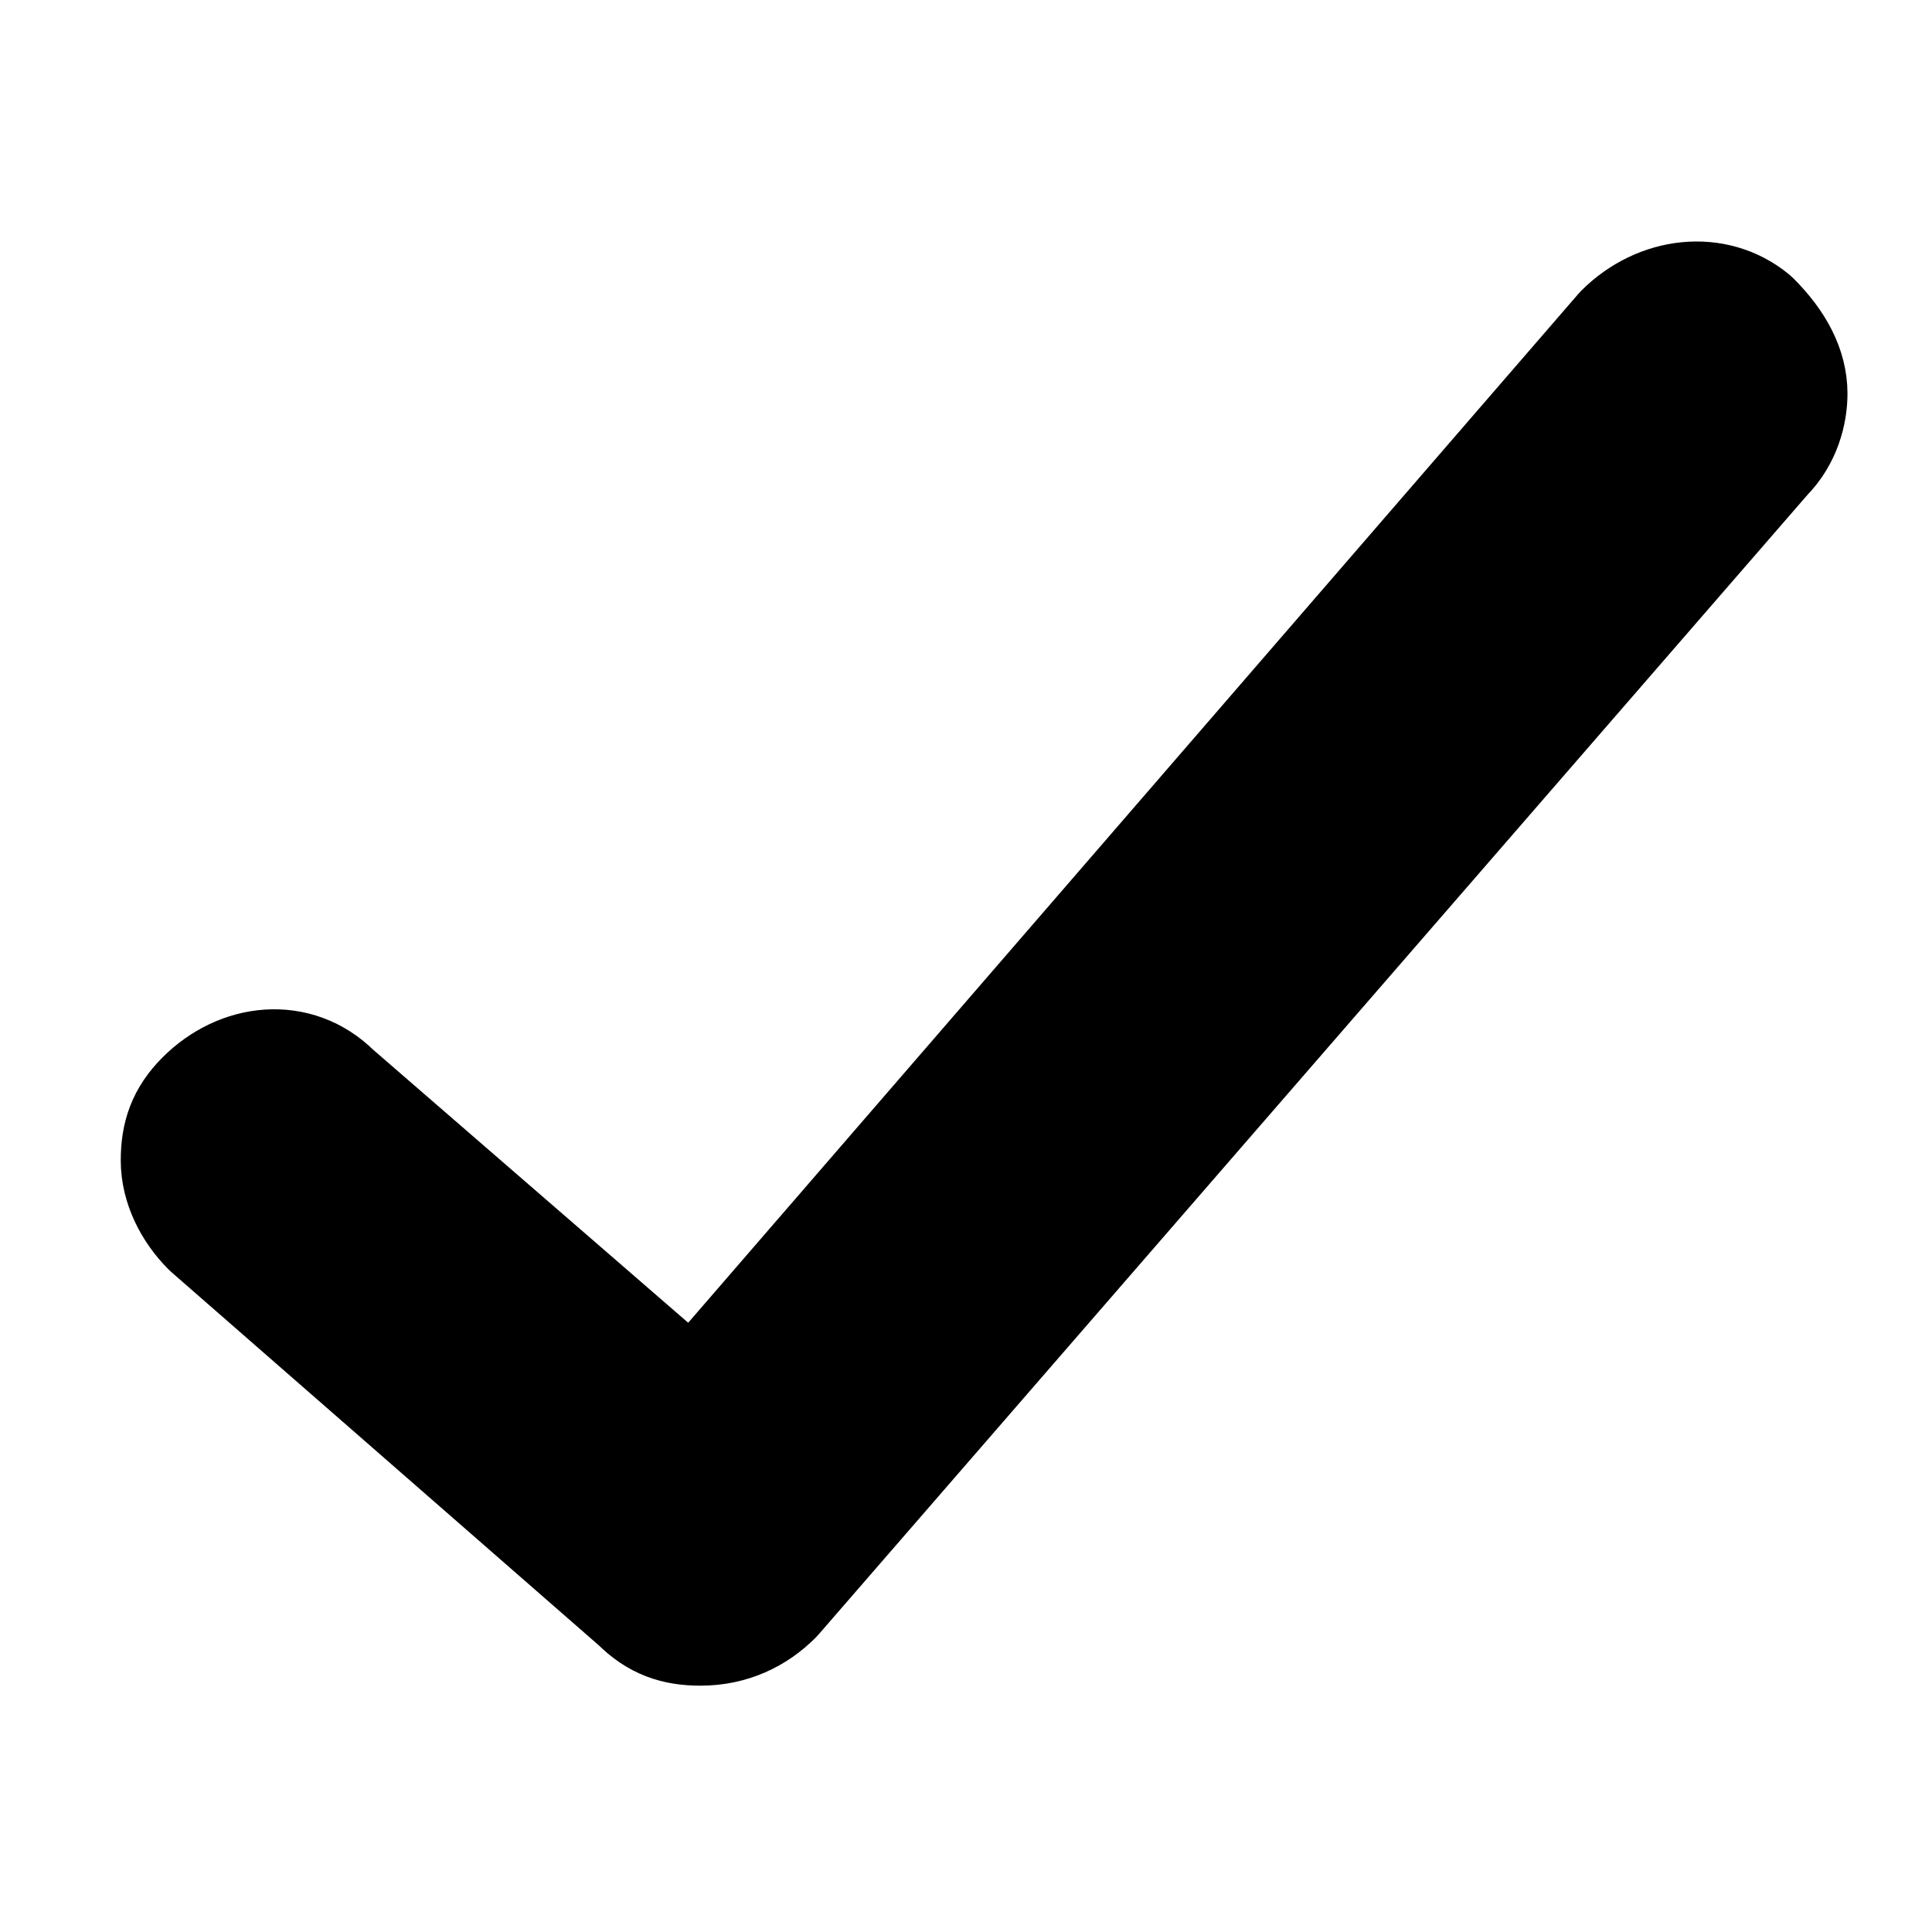<svg width="32" height="32" viewBox="0 0 32 32" fill="none" xmlns="http://www.w3.org/2000/svg">
<path d="M29.6 6.52C29.6 6.82 29.5 7.22 29.2 7.52L12.8 26.42C12.5 26.72 12.1 26.92 11.6 26.92C11.2 26.92 10.9 26.82 10.6 26.52L3.5 20.32C3.2 20.02 3 19.62 3 19.22C3 18.82 3.1 18.52 3.4 18.22C4 17.62 4.9 17.52 5.5 18.12L11.5 23.32L26.9 5.52C27.5 4.92 28.4 4.82 29 5.32C29.4 5.72 29.6 6.12 29.6 6.52Z" fill="currentColor" stroke="currentColor" stroke-width="2" stroke-miterlimit="10" stroke-linecap="round" stroke-linejoin="round"/>
</svg>
